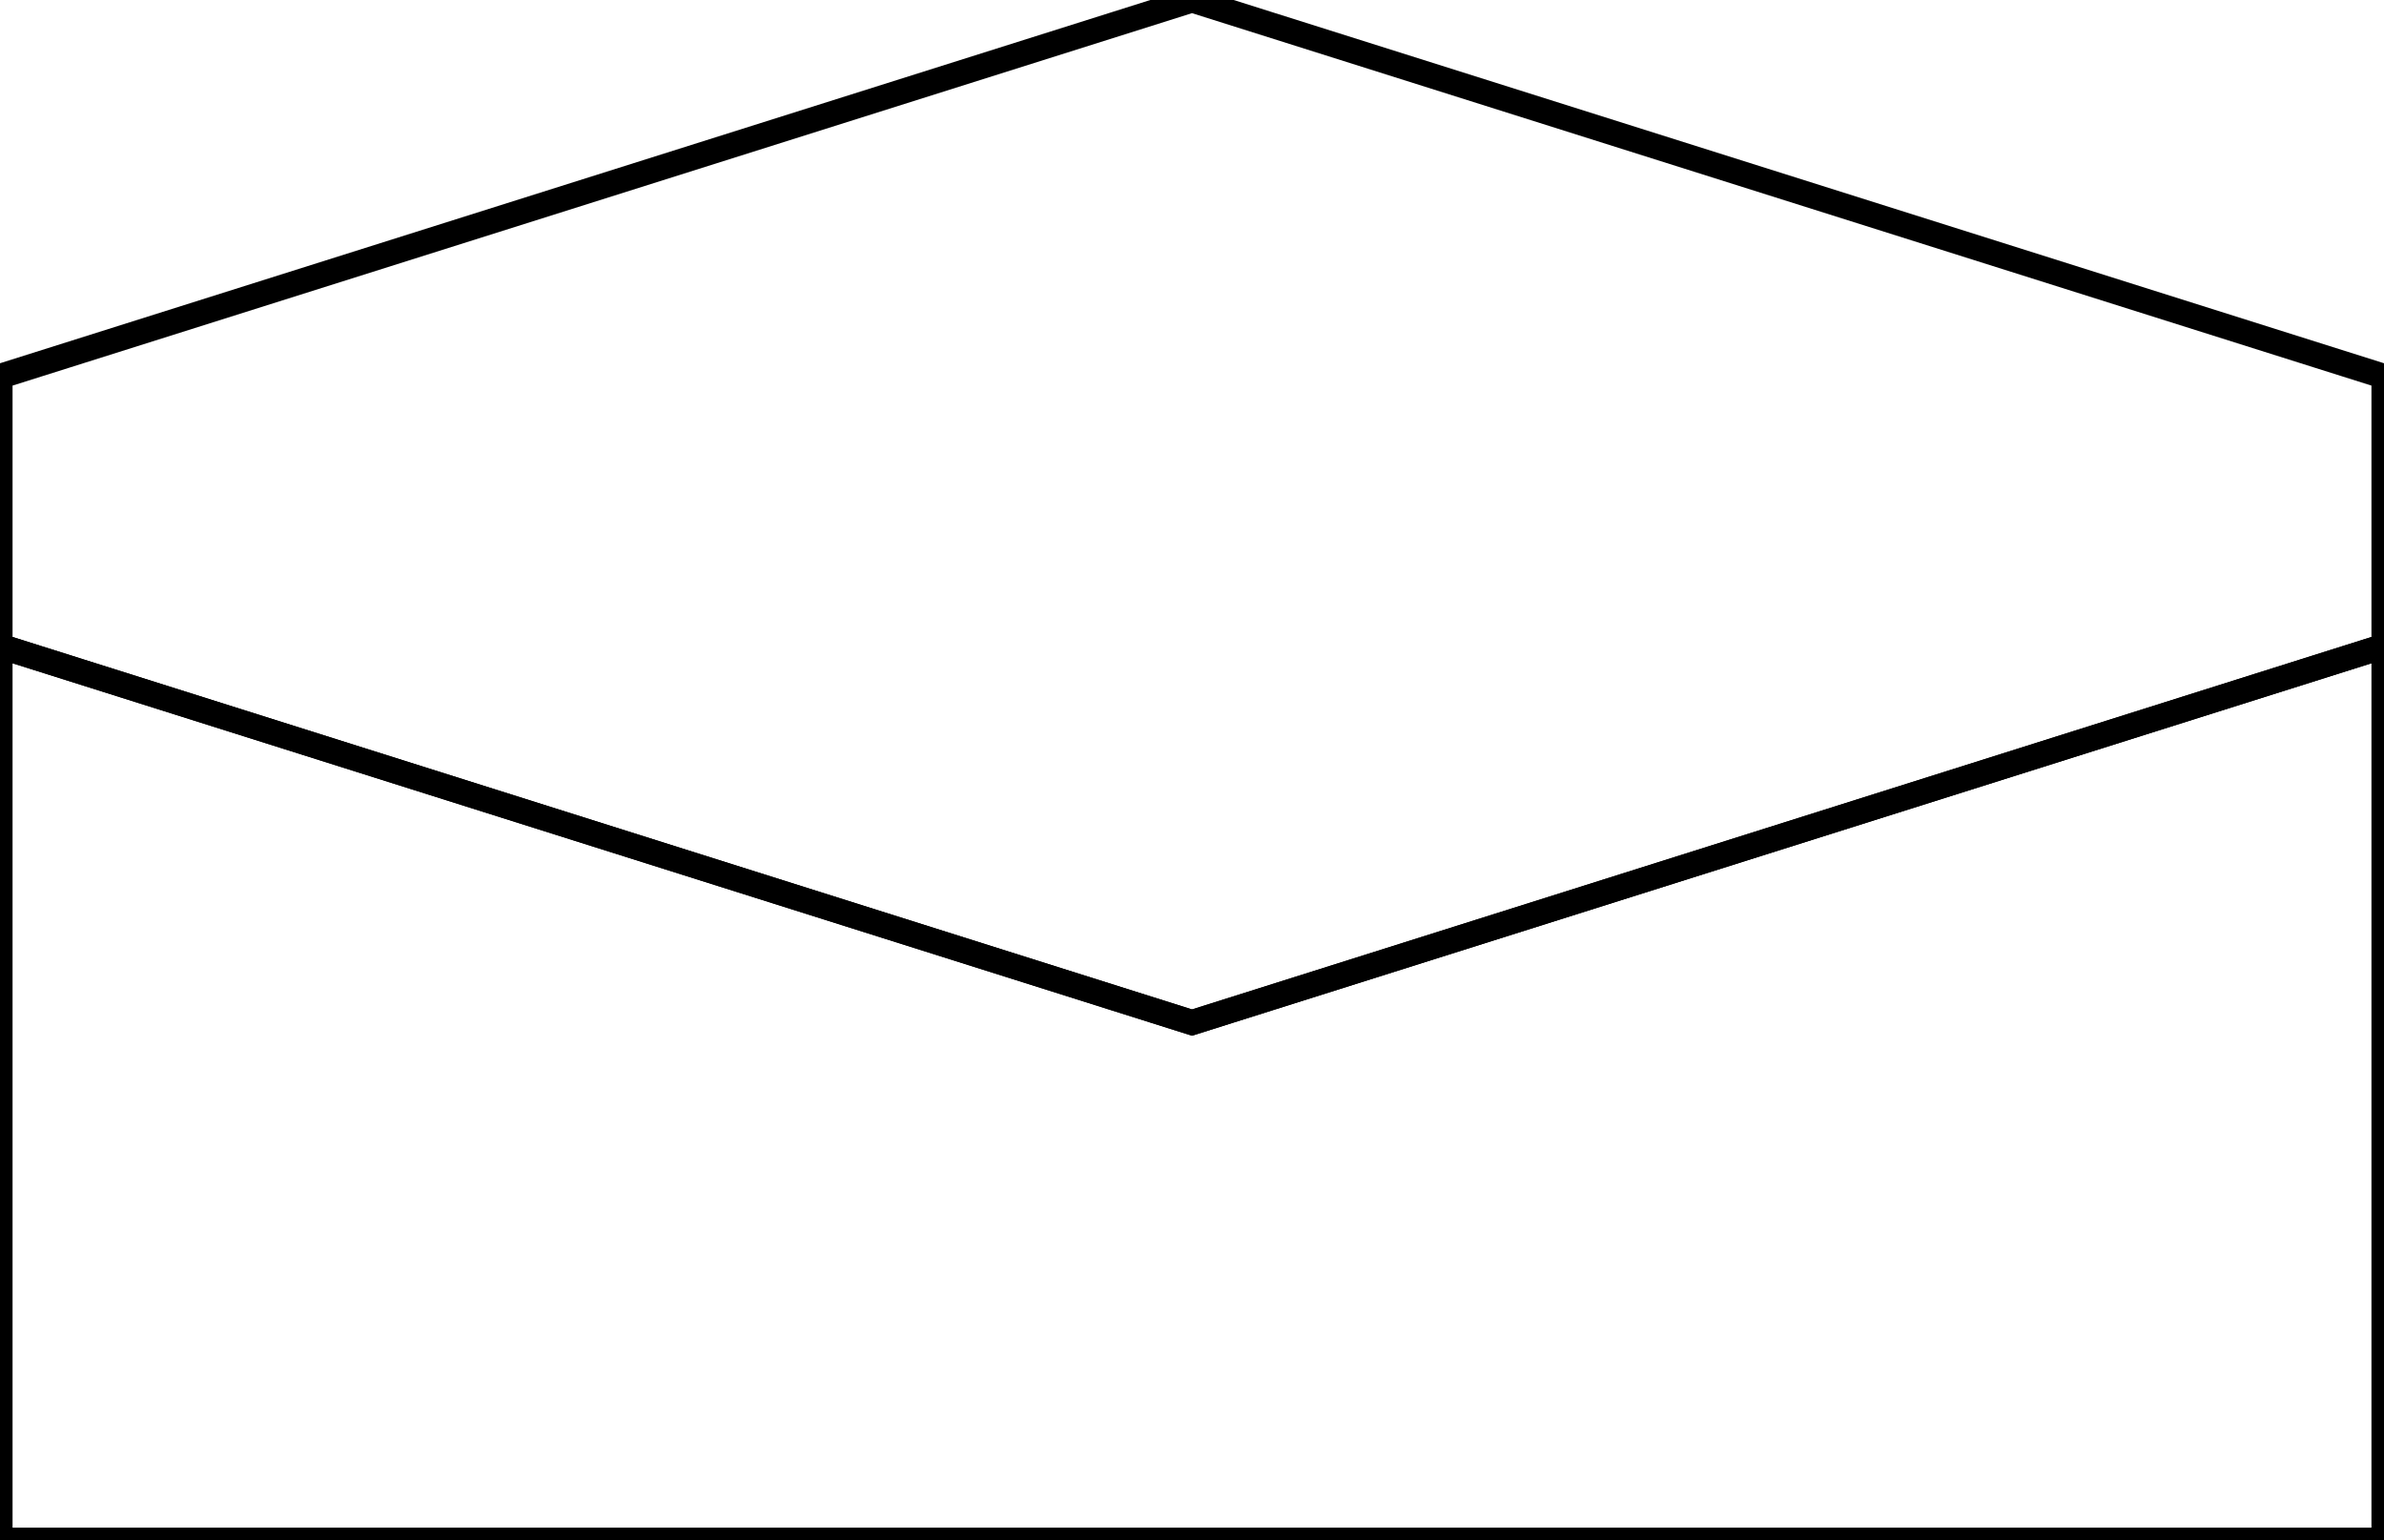 <svg class="p-lettericon" xmlns="http://www.w3.org/2000/svg" xmlns:xlink="http://www.w3.org/1999/xlink" viewBox="-47.50 -40.75 95.00 61.375" fill="none" stroke="black">
  <polygon points="-47.50,-25.75 0,-40.75 47.50,-25.75 47.50,-15 0,0 -47.50,-15" />
  <polygon points="-47.50,20.625 47.50,20.625 47.50,-15 0,0 -47.50,-15" />
</svg>